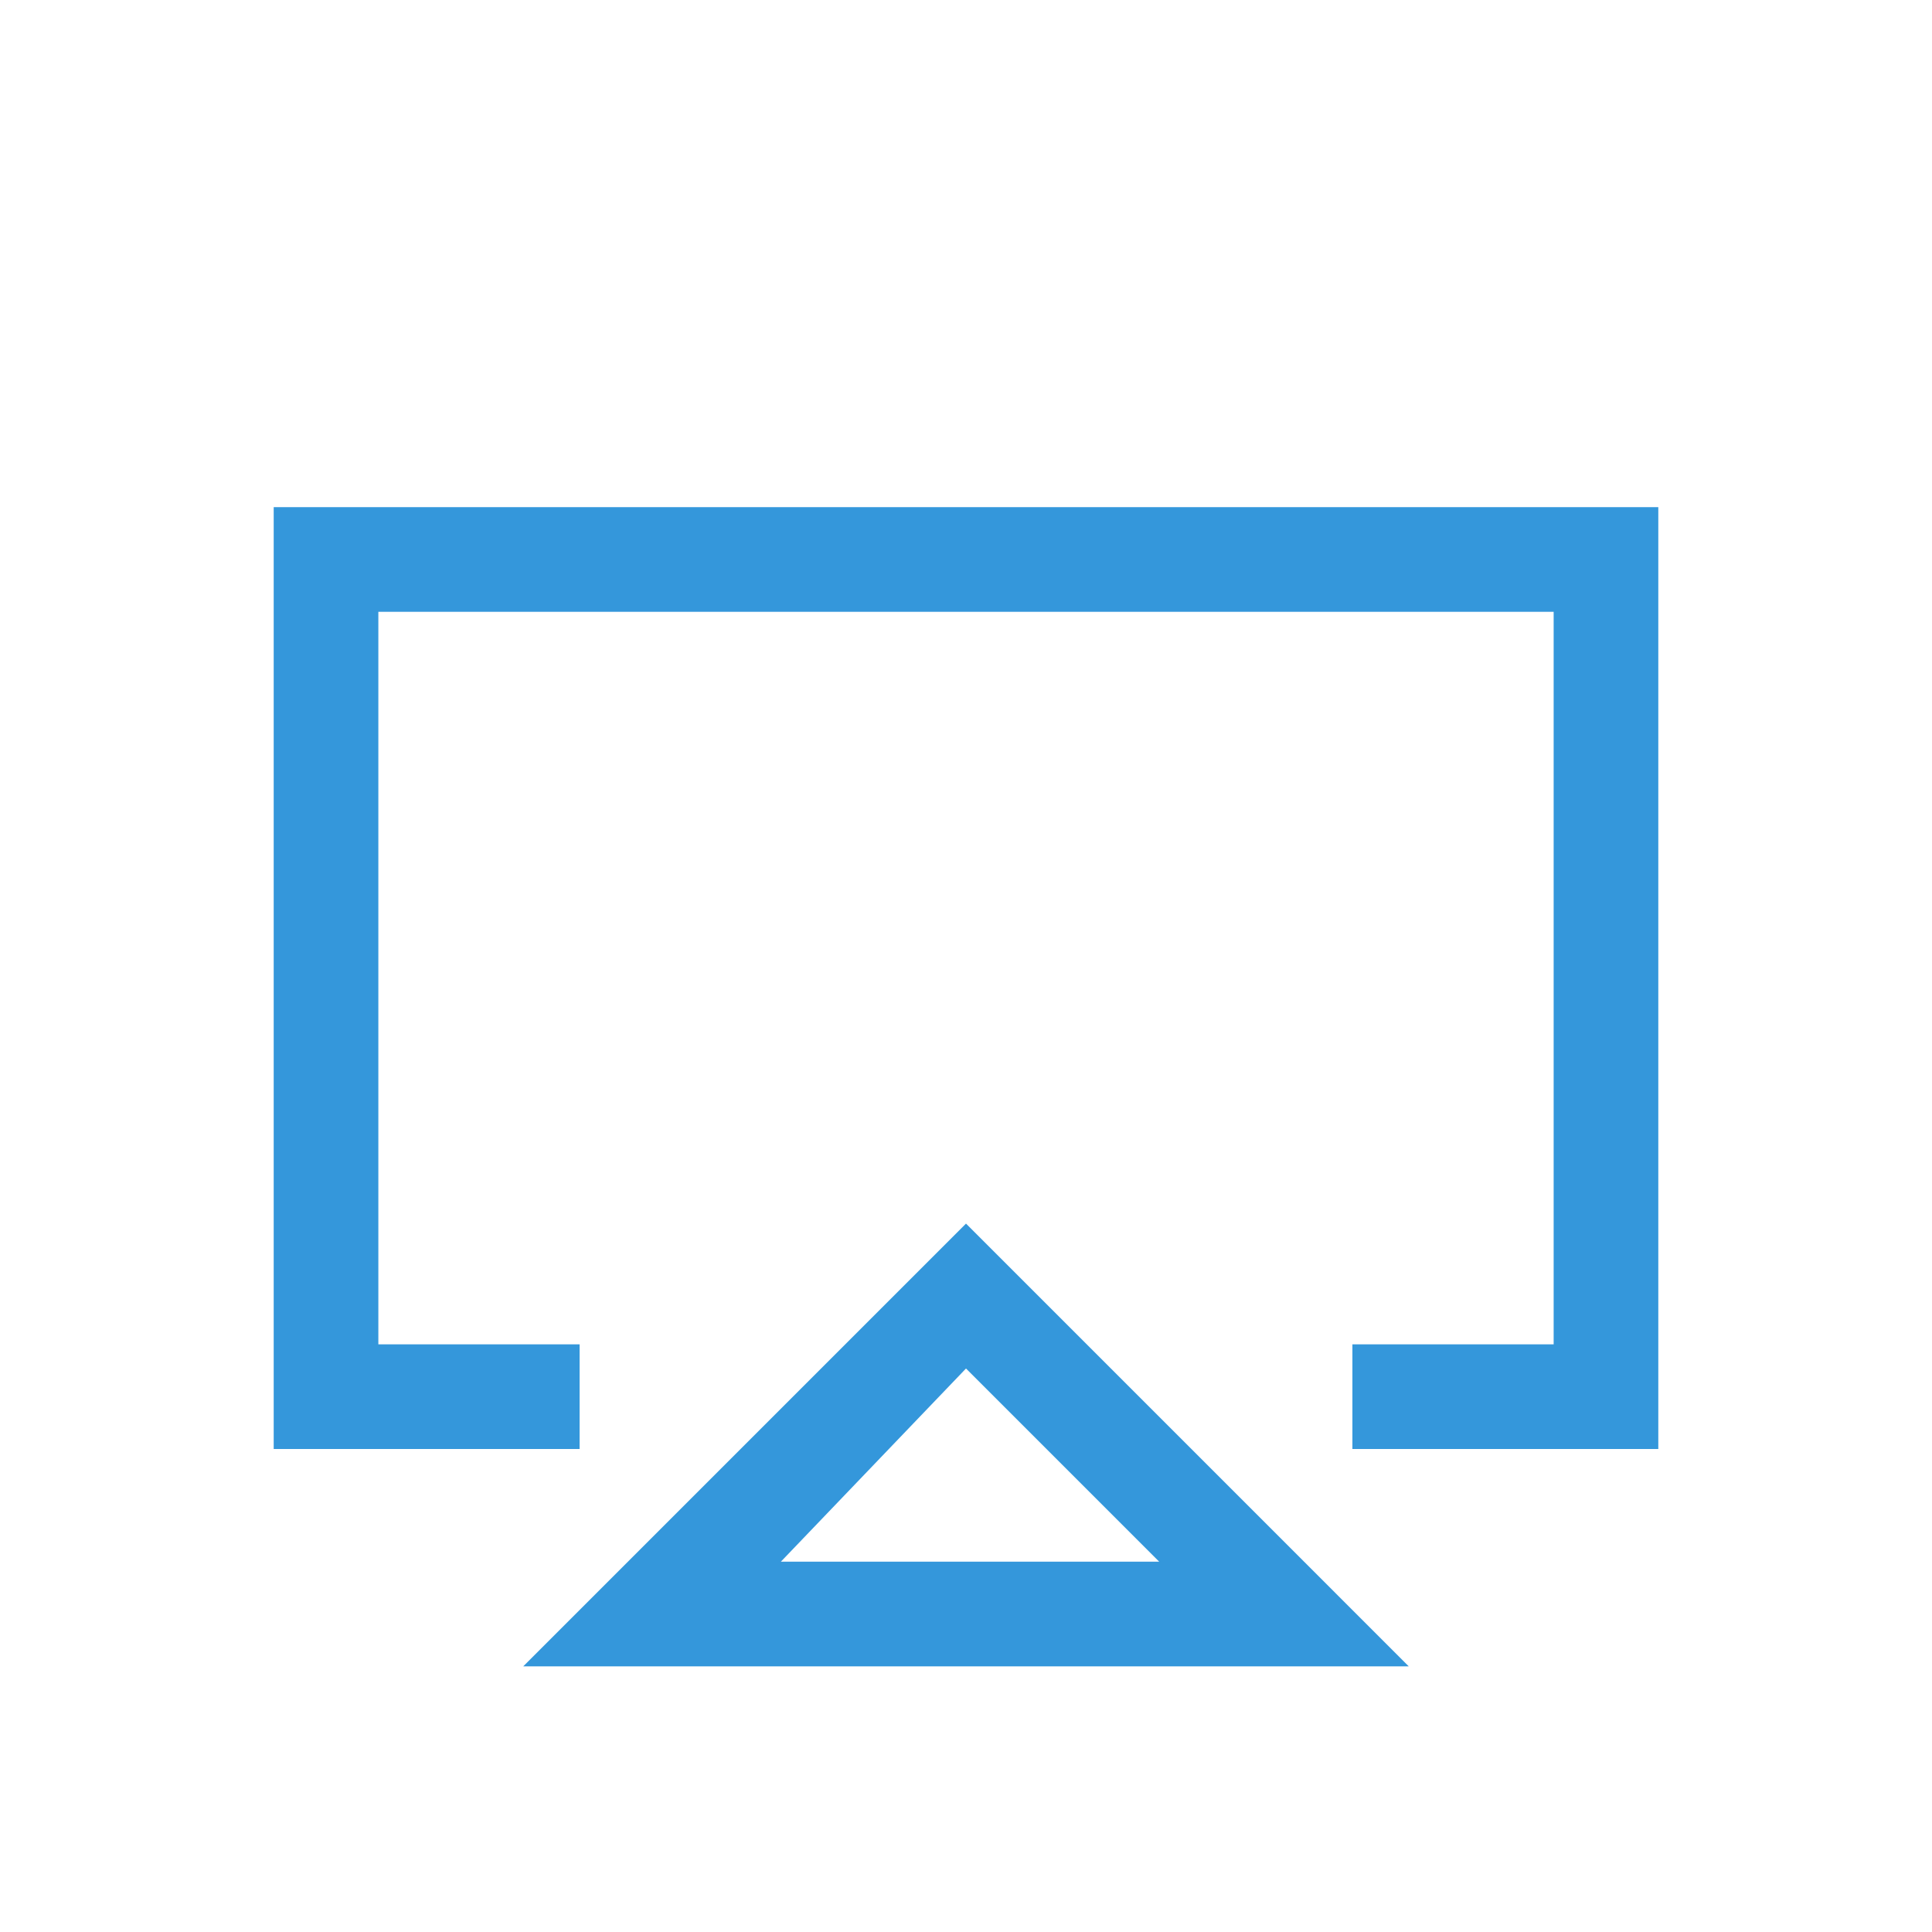 <?xml version="1.0" encoding="utf-8"?>
<!-- Generator: Adobe Illustrator 18.1.1, SVG Export Plug-In . SVG Version: 6.00 Build 0)  -->
<svg version="1.0" id="Seected" xmlns="http://www.w3.org/2000/svg" xmlns:xlink="http://www.w3.org/1999/xlink" x="0px" y="0px"
	 viewBox="0 0 24 24" enable-background="new 0 0 24 24" xml:space="preserve">
<g>
	<polygon fill="#3497DB" points="3.4,6.3 3.4,18 7.2,18 7.2,16.7 4.7,16.7 4.7,7.6 19.3,7.6 19.3,16.7 16.8,16.7 16.8,18 20.6,18 
		20.6,6.3 	"/>
	<path fill="#3497DB" d="M6.5,20.7h11L12,15.2L6.5,20.7z M9.7,19.4L12,17l2.4,2.4H9.7z"/>
</g>
</svg>
